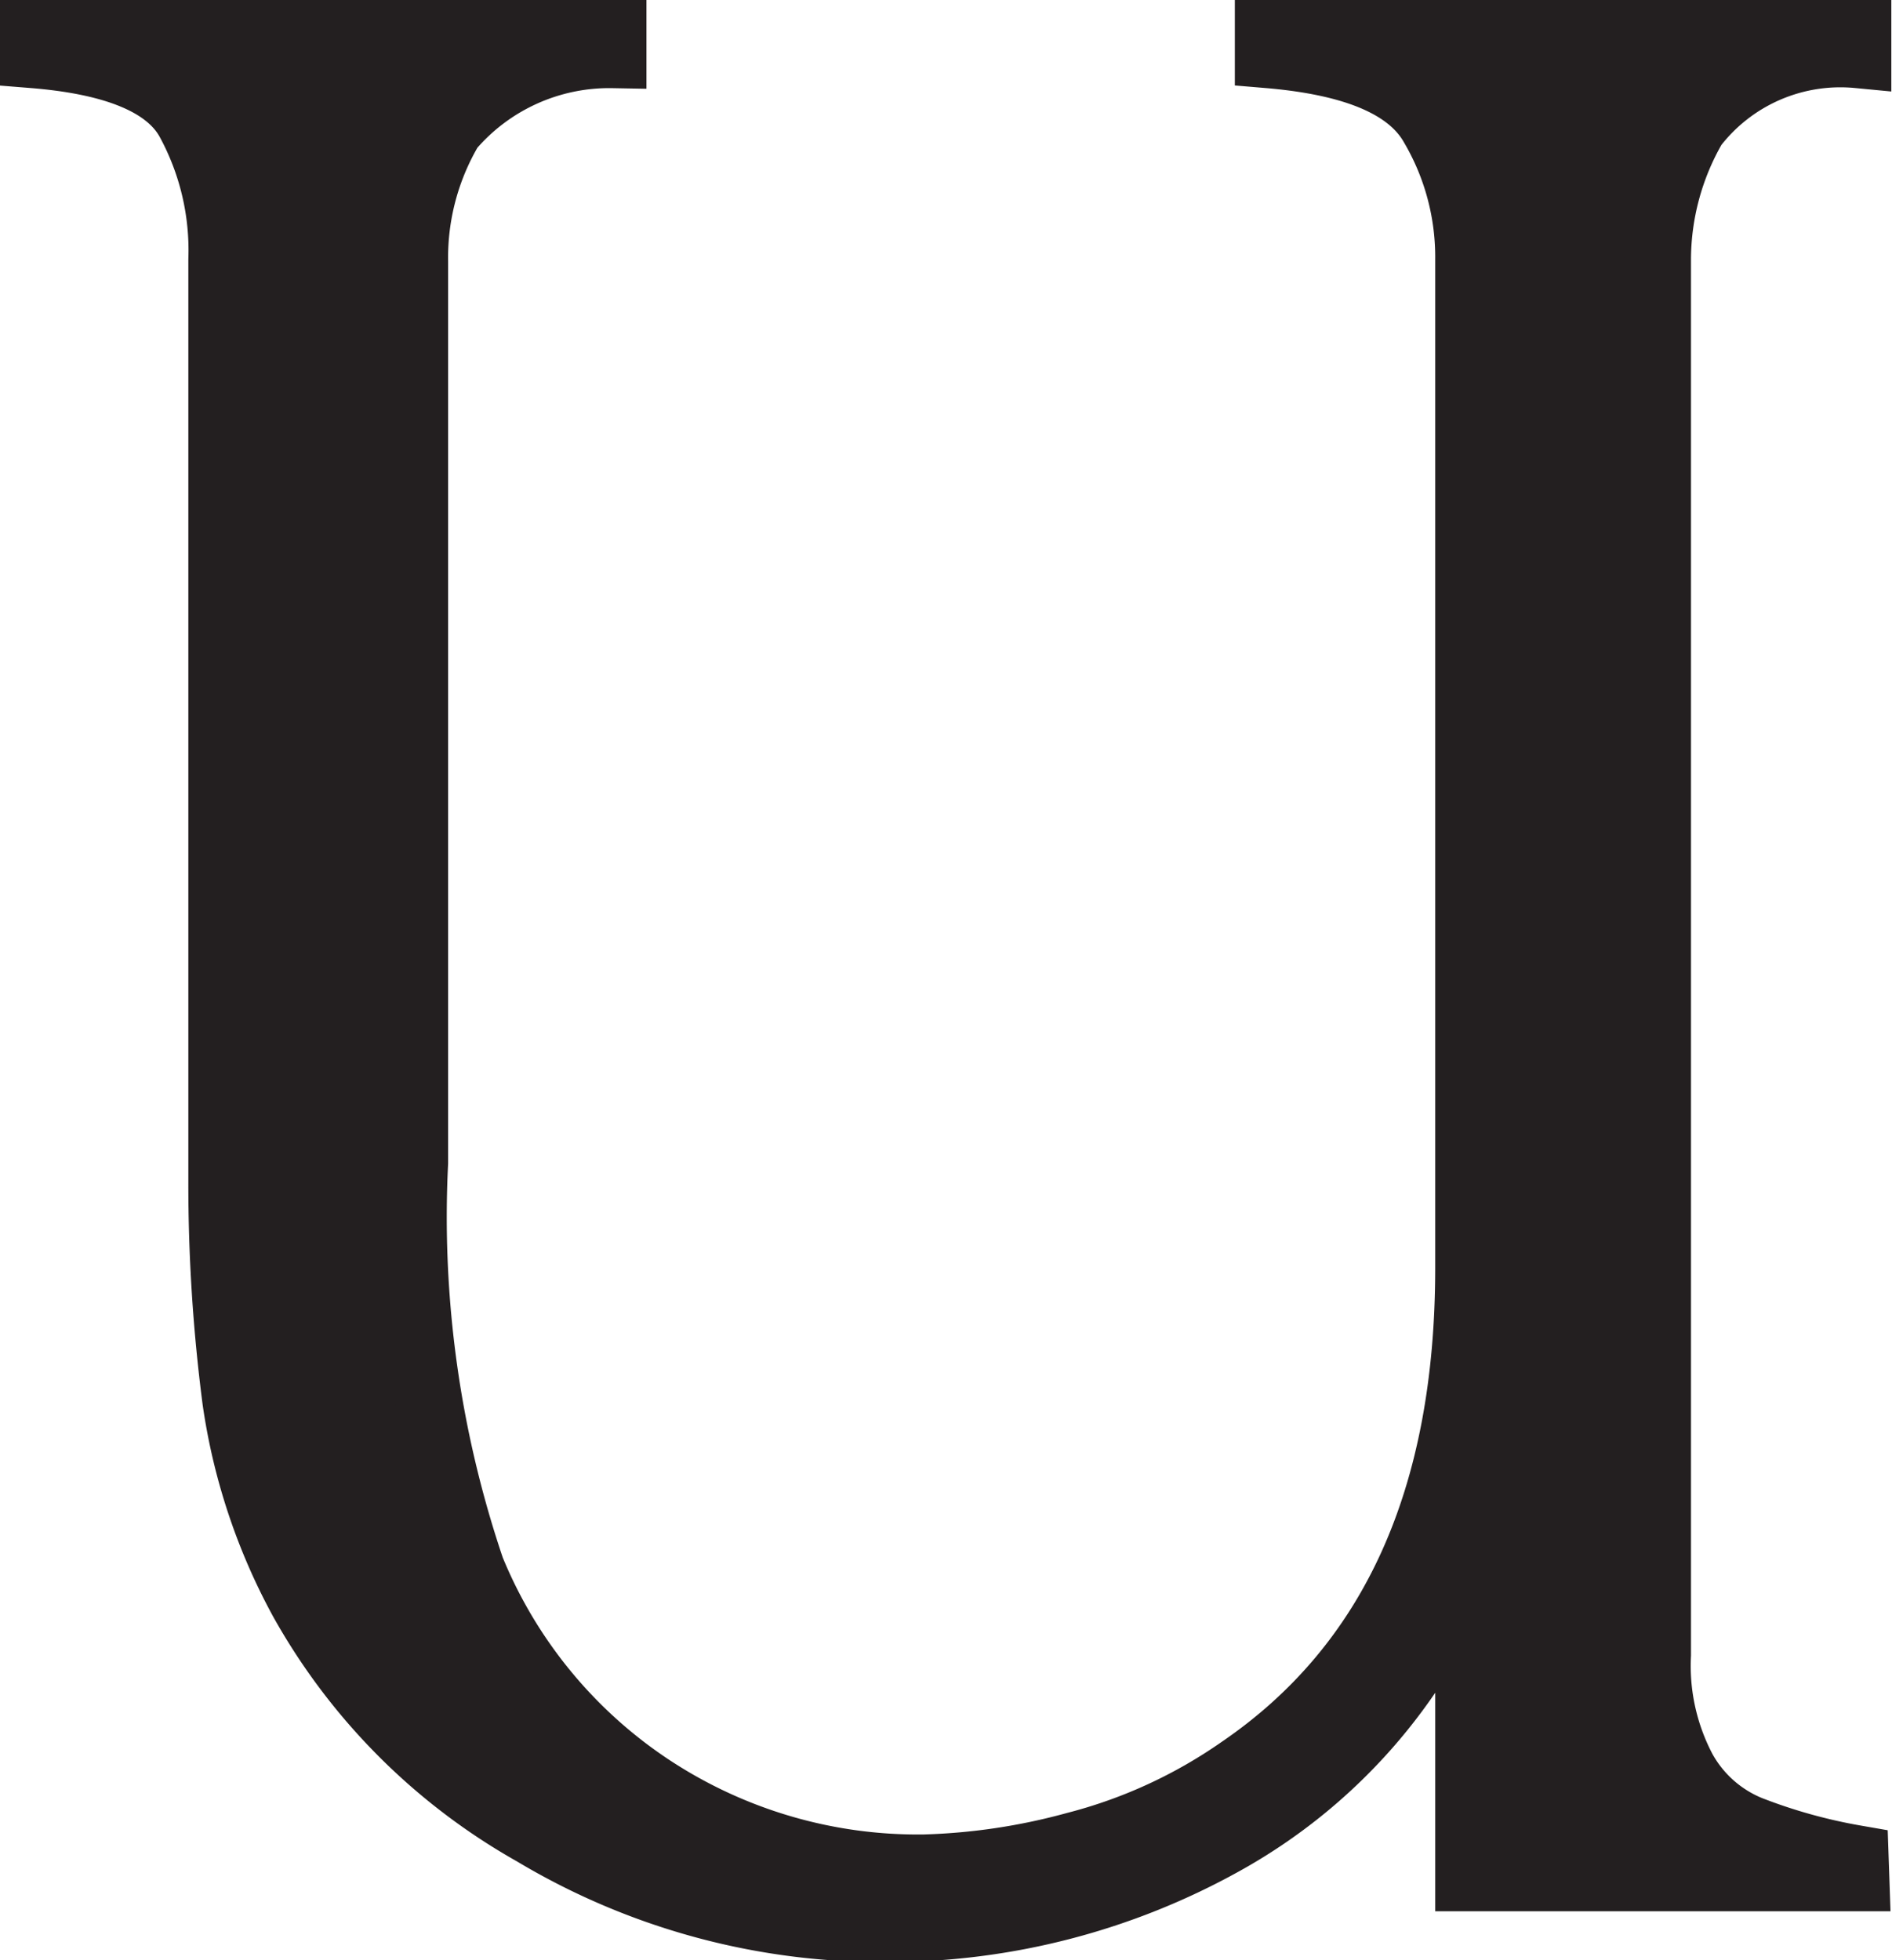 <svg id="Layer_1" data-name="Layer 1" xmlns="http://www.w3.org/2000/svg" viewBox="0 0 28.33 29.35"><defs><style>.cls-1{fill:#231f20;stroke:#231f20;stroke-miterlimit:10;}</style></defs><path class="cls-1" d="M27.8,27.62H22V23L21.92,23a8.08,8.08,0,0,1-3.59,4.08,10.3,10.3,0,0,1-5,1.3A10.13,10.13,0,0,1,8,26.94a9.06,9.06,0,0,1-3.46-3.47,8.9,8.9,0,0,1-1-3,25.15,25.15,0,0,1-.21-3.29V3.39a4.05,4.05,0,0,0-.49-2.08Q2.38.47.51.32V0H9.19V.32a3.13,3.13,0,0,0-2.44,1.1,3.8,3.8,0,0,0-.53,2V16.91A16.42,16.42,0,0,0,7.07,23a7.18,7.18,0,0,0,2.7,3.28,7.26,7.26,0,0,0,4.08,1.19,9.54,9.54,0,0,0,2.27-.34A7.63,7.63,0,0,0,18.58,26C20.87,24.44,22,21.93,22,18.49V3.39a3.88,3.88,0,0,0-.53-2C21.13.78,20.31.43,19,.32V0h8.83V.32a2.77,2.77,0,0,0-2.46,1.07,4,4,0,0,0-.54,2V24.28A3.34,3.34,0,0,0,25.21,26a2,2,0,0,0,1,.89,8.22,8.22,0,0,0,1.58.44Z" transform="translate(-0.01 0.5)"/></svg>